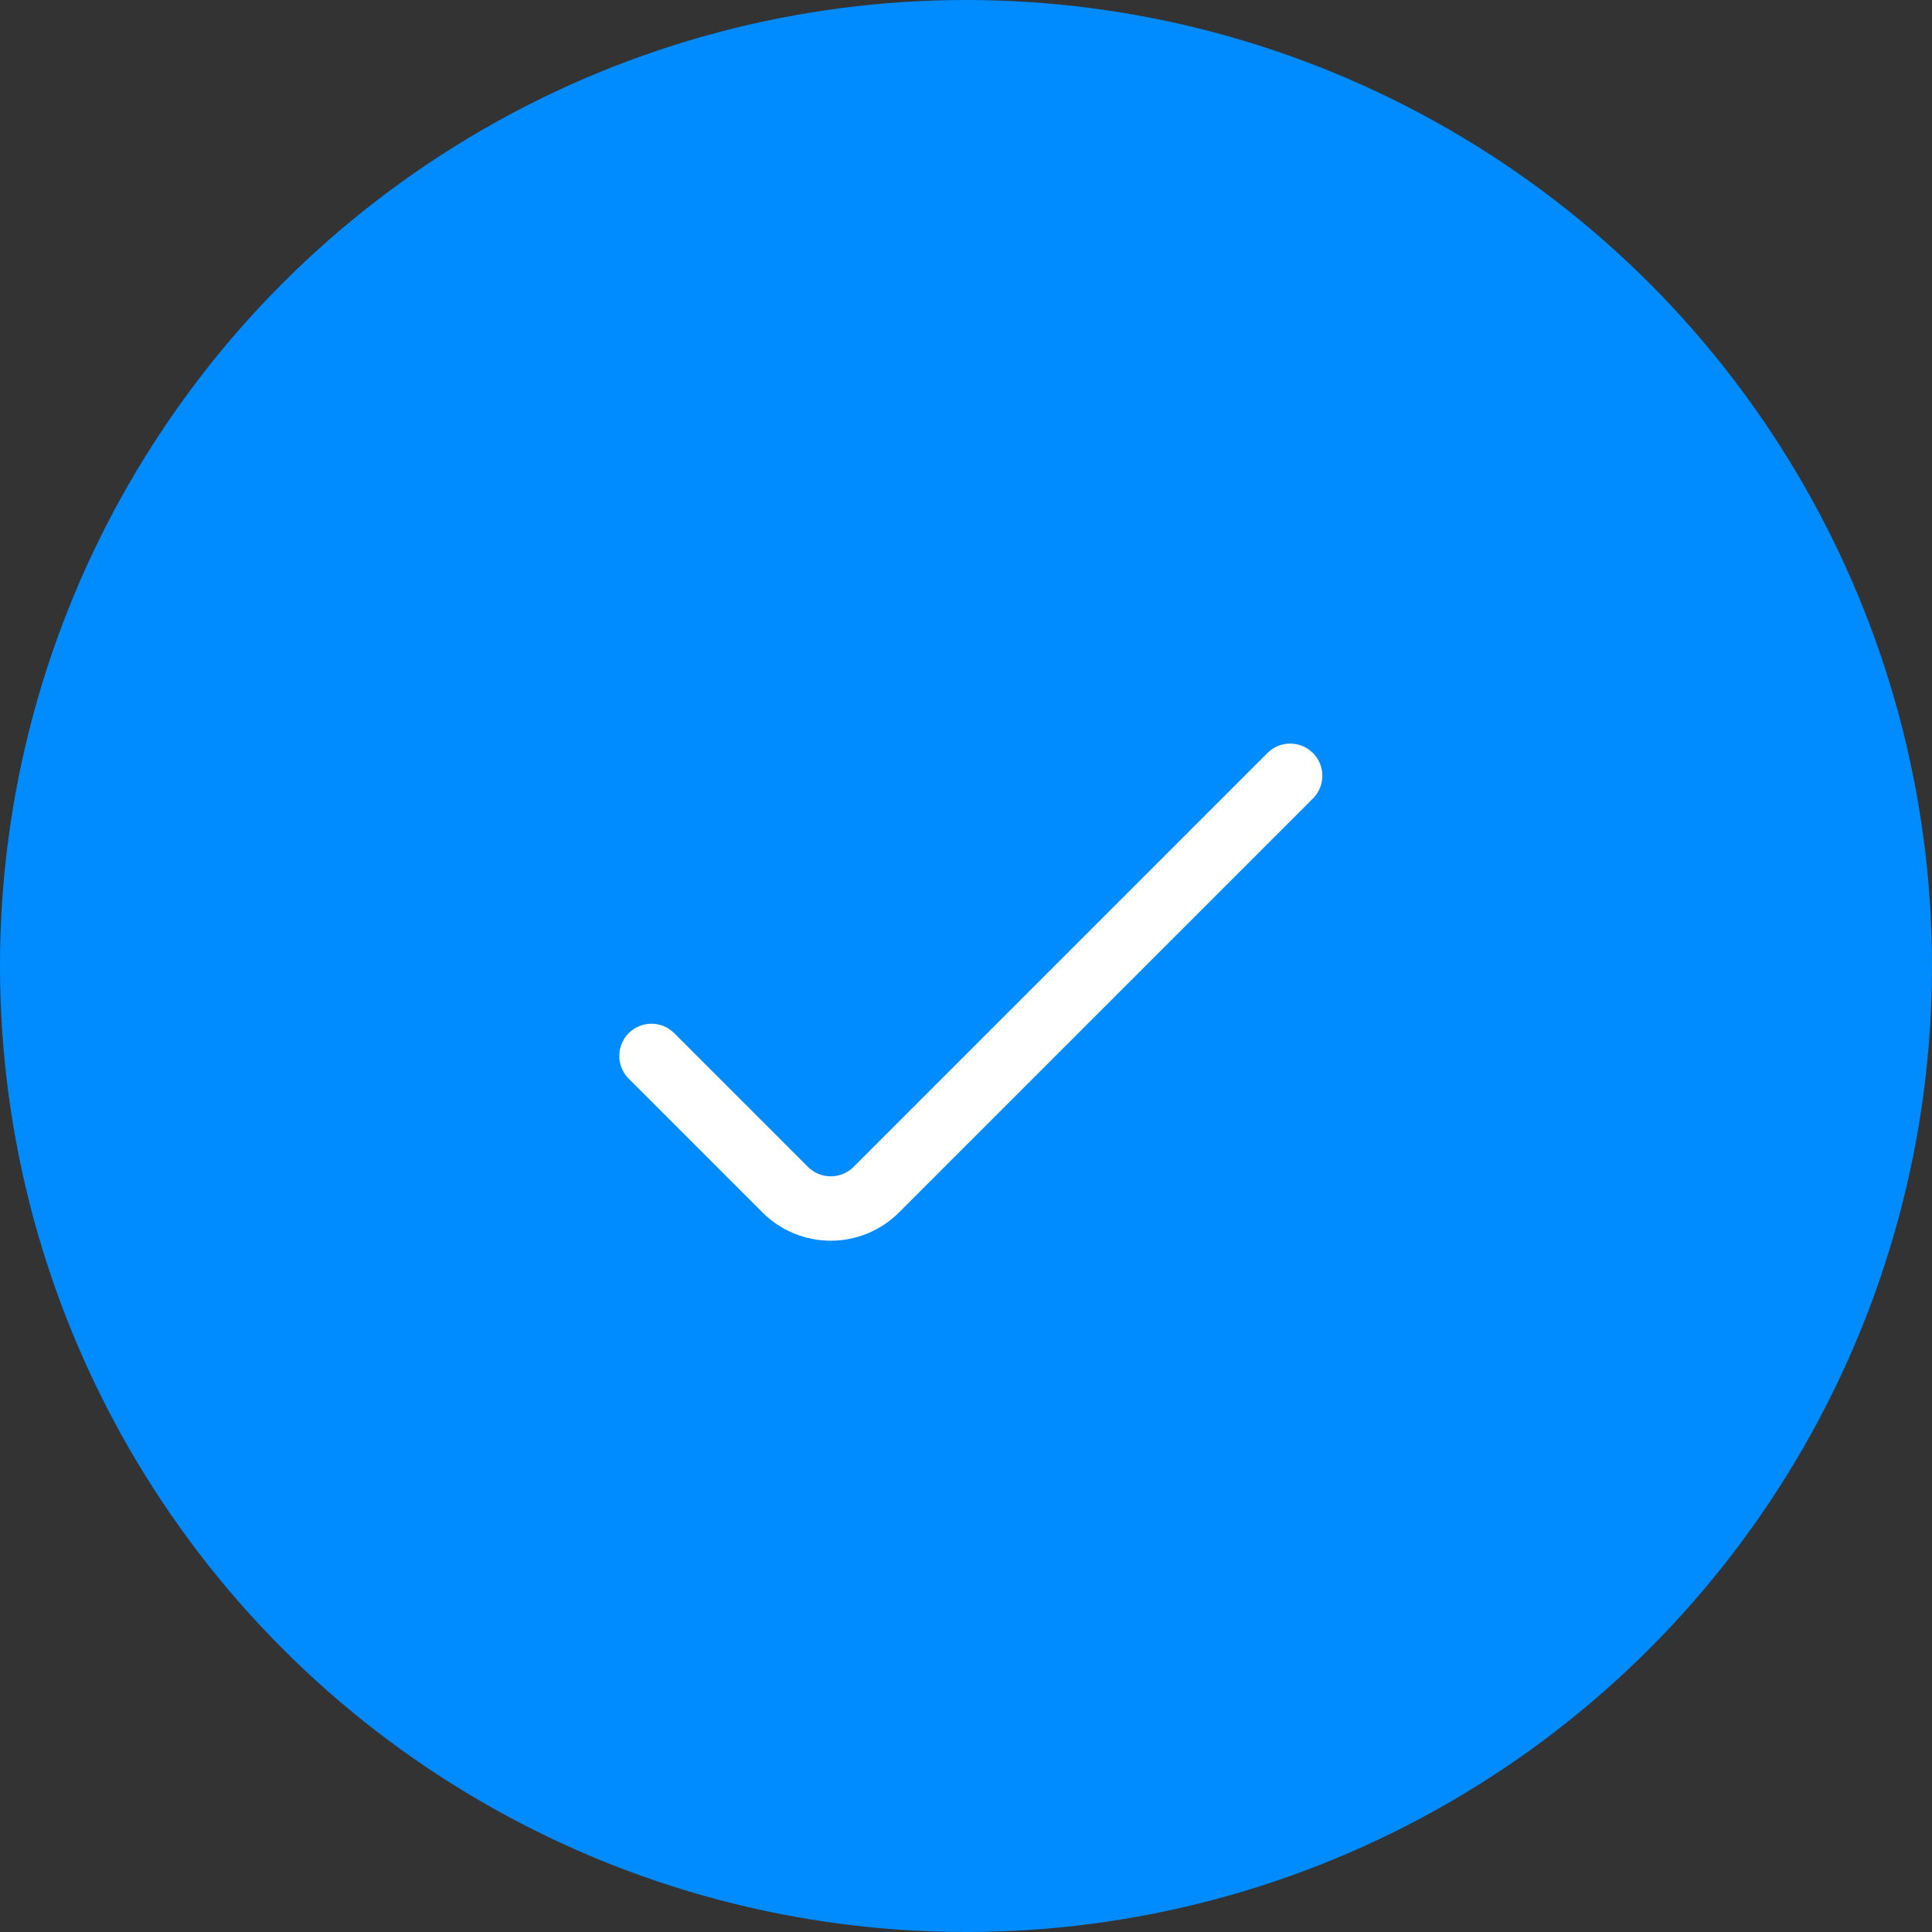 <svg width="80" height="80" viewBox="0 0 80 80" fill="none" xmlns="http://www.w3.org/2000/svg">
<rect x="0" y="0" width="80" height="80" fill="#333333" stroke="none"/>
<circle cx="40" cy="40" r="40" fill="#008BFF"/>
<path d="M26.017 44.649L31.572 50.204C32.322 50.954 33.339 51.375 34.4 51.375C35.46 51.375 36.477 50.954 37.227 50.204L54.382 33.049C54.625 32.798 54.76 32.461 54.756 32.111C54.753 31.762 54.613 31.427 54.366 31.18C54.119 30.933 53.784 30.793 53.435 30.79C53.085 30.787 52.748 30.921 52.497 31.164L35.342 48.319C35.092 48.569 34.753 48.709 34.4 48.709C34.046 48.709 33.707 48.569 33.457 48.319L27.902 42.764C27.651 42.521 27.314 42.387 26.964 42.39C26.615 42.393 26.28 42.533 26.033 42.78C25.786 43.027 25.646 43.362 25.643 43.711C25.64 44.061 25.774 44.398 26.017 44.649Z" fill="white"/>
</svg>
